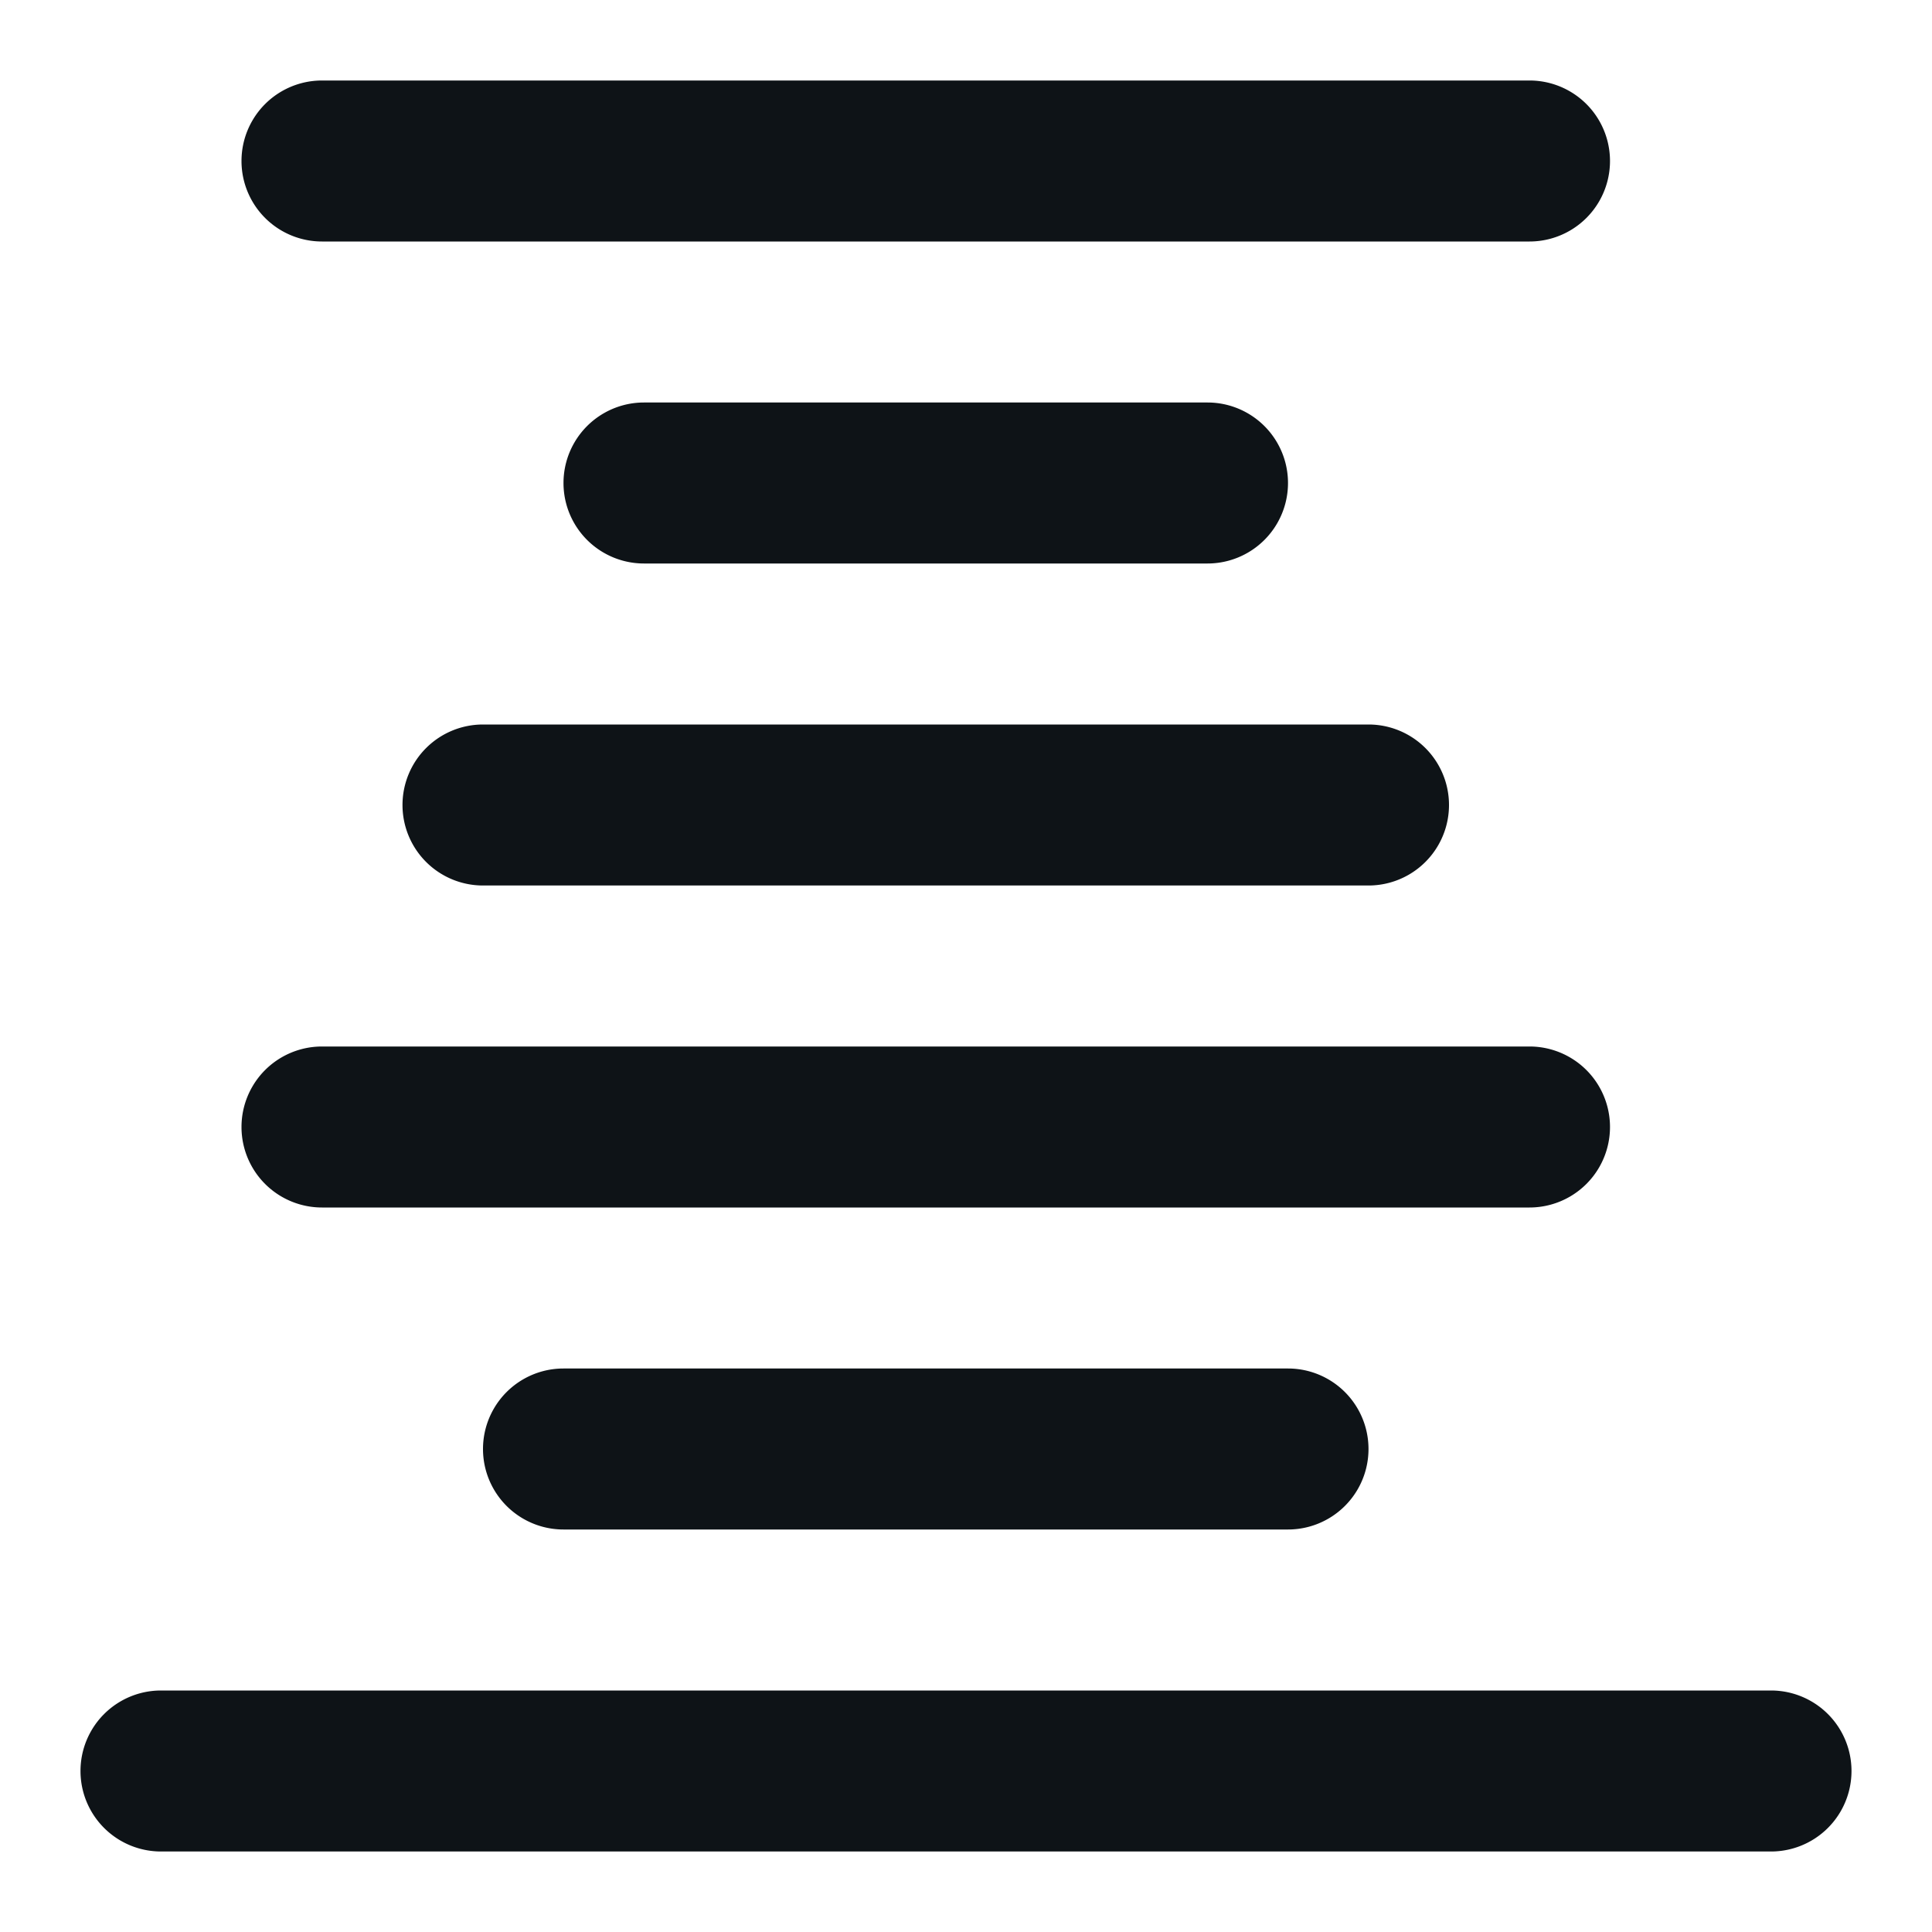 <svg xmlns="http://www.w3.org/2000/svg" viewBox="0 0 24 24"><defs><style>.cls-1{fill:#0e1317;}</style></defs><g id="Layer-47" data-name="Layer"><path class="cls-1" d="M4,3H19a1,1,0,0,0,0-2H4A1,1,0,0,0,4,3Z"/><path class="cls-1" d="M15,7a1,1,0,0,0,0-2H8A1,1,0,0,0,8,7Z"/><path class="cls-1" d="M5,10a1,1,0,0,0,1,1H17a1,1,0,0,0,0-2H6A1,1,0,0,0,5,10Z"/><path class="cls-1" d="M4,15H19a1,1,0,0,0,0-2H4a1,1,0,0,0,0,2Z"/><path class="cls-1" d="M7,17a1,1,0,0,0,0,2h9a1,1,0,0,0,0-2Z"/><path class="cls-1" d="M22,21H2a1,1,0,0,0,0,2H22a1,1,0,0,0,0-2Z"/></g></svg>